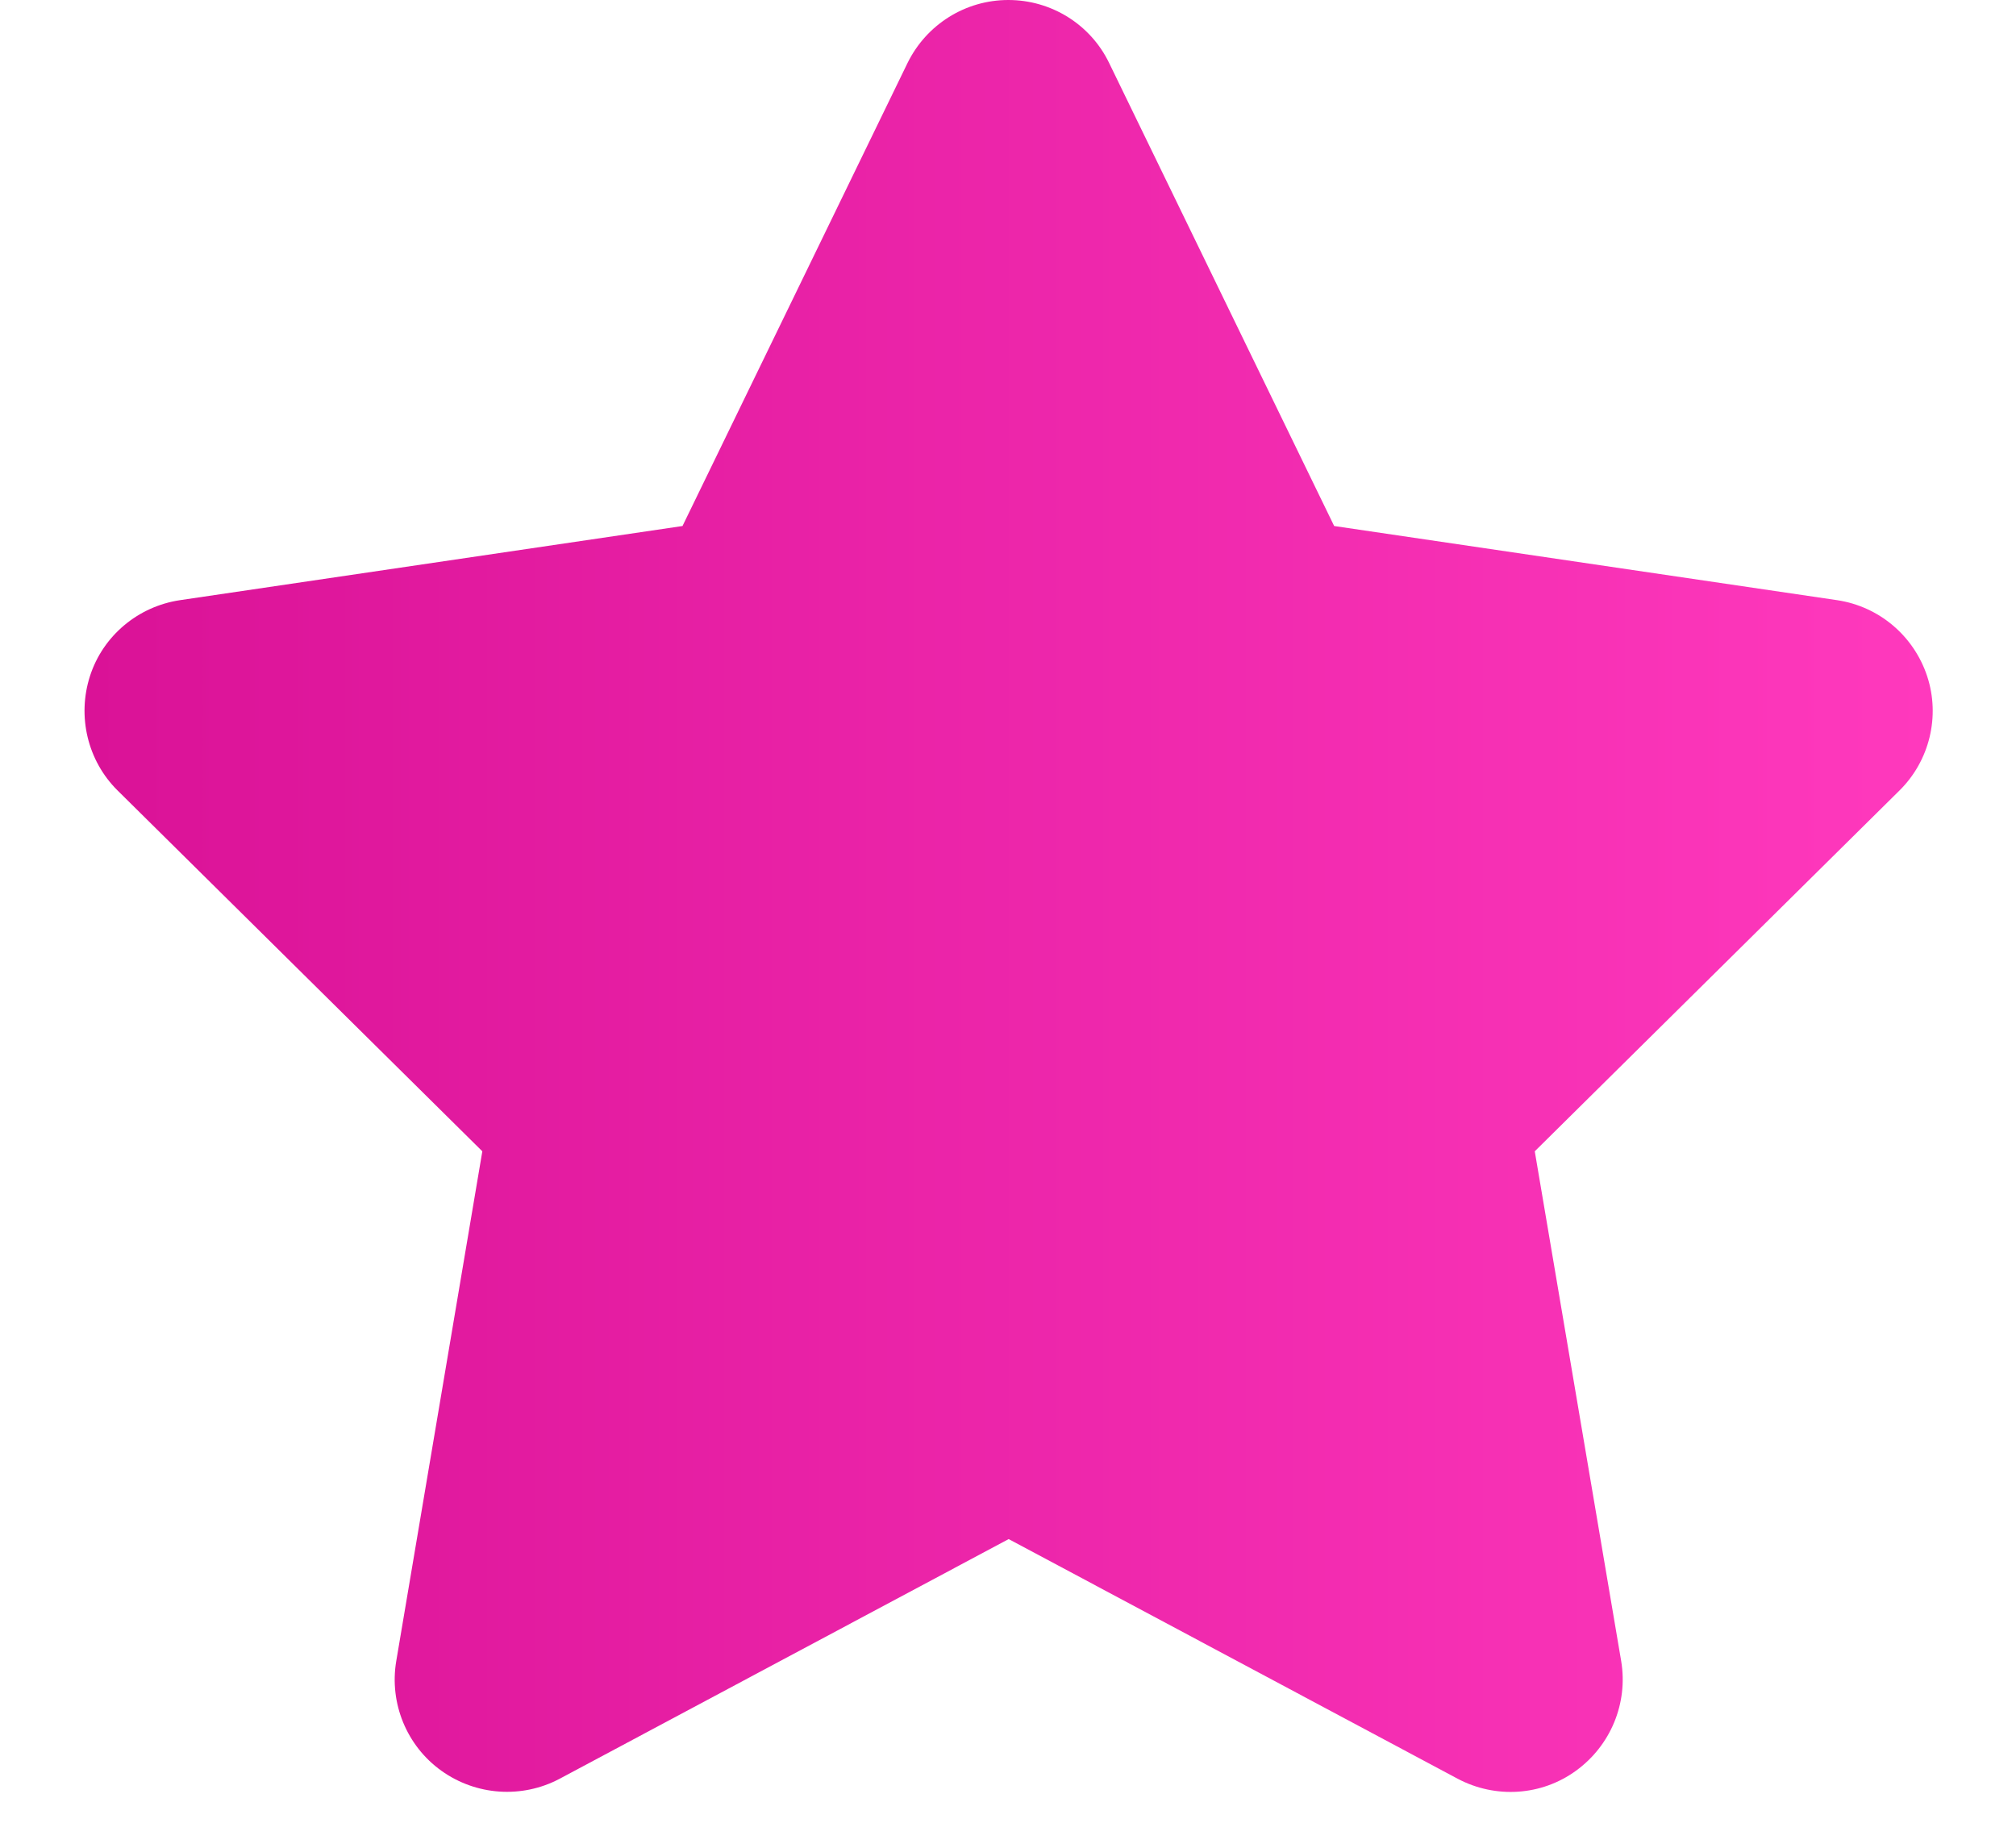 <svg width="24" height="22" viewBox="0 0 24 22" fill="none" xmlns="http://www.w3.org/2000/svg">
<g clip-path="url(#clip0_81_125)">
<path d="M13.204 0.75C12.983 0.292 12.517 0 12.004 0C11.492 0 11.029 0.292 10.804 0.75L8.125 6.263L2.142 7.146C1.642 7.221 1.225 7.571 1.071 8.05C0.917 8.529 1.042 9.058 1.4 9.412L5.742 13.708L4.717 19.779C4.633 20.279 4.842 20.788 5.254 21.083C5.667 21.379 6.213 21.417 6.662 21.179L12.008 18.325L17.354 21.179C17.804 21.417 18.35 21.383 18.762 21.083C19.175 20.783 19.383 20.279 19.3 19.779L18.271 13.708L22.613 9.412C22.971 9.058 23.1 8.529 22.942 8.05C22.783 7.571 22.371 7.221 21.871 7.146L15.883 6.263L13.204 0.75Z" fill="url(#paint0_linear_81_125)"/>
</g>
<defs>
<linearGradient id="paint0_linear_81_125" x1="23.008" y1="10.668" x2="1.006" y2="10.668" gradientUnits="userSpaceOnUse">
<stop stop-color="#FF39BD"/>
<stop offset="1" stop-color="#DA1297"/>
</linearGradient>
<clipPath id="clip0_81_125">
<rect width="24" height="21.333" fill="white"/>
</clipPath>
</defs>
</svg>
